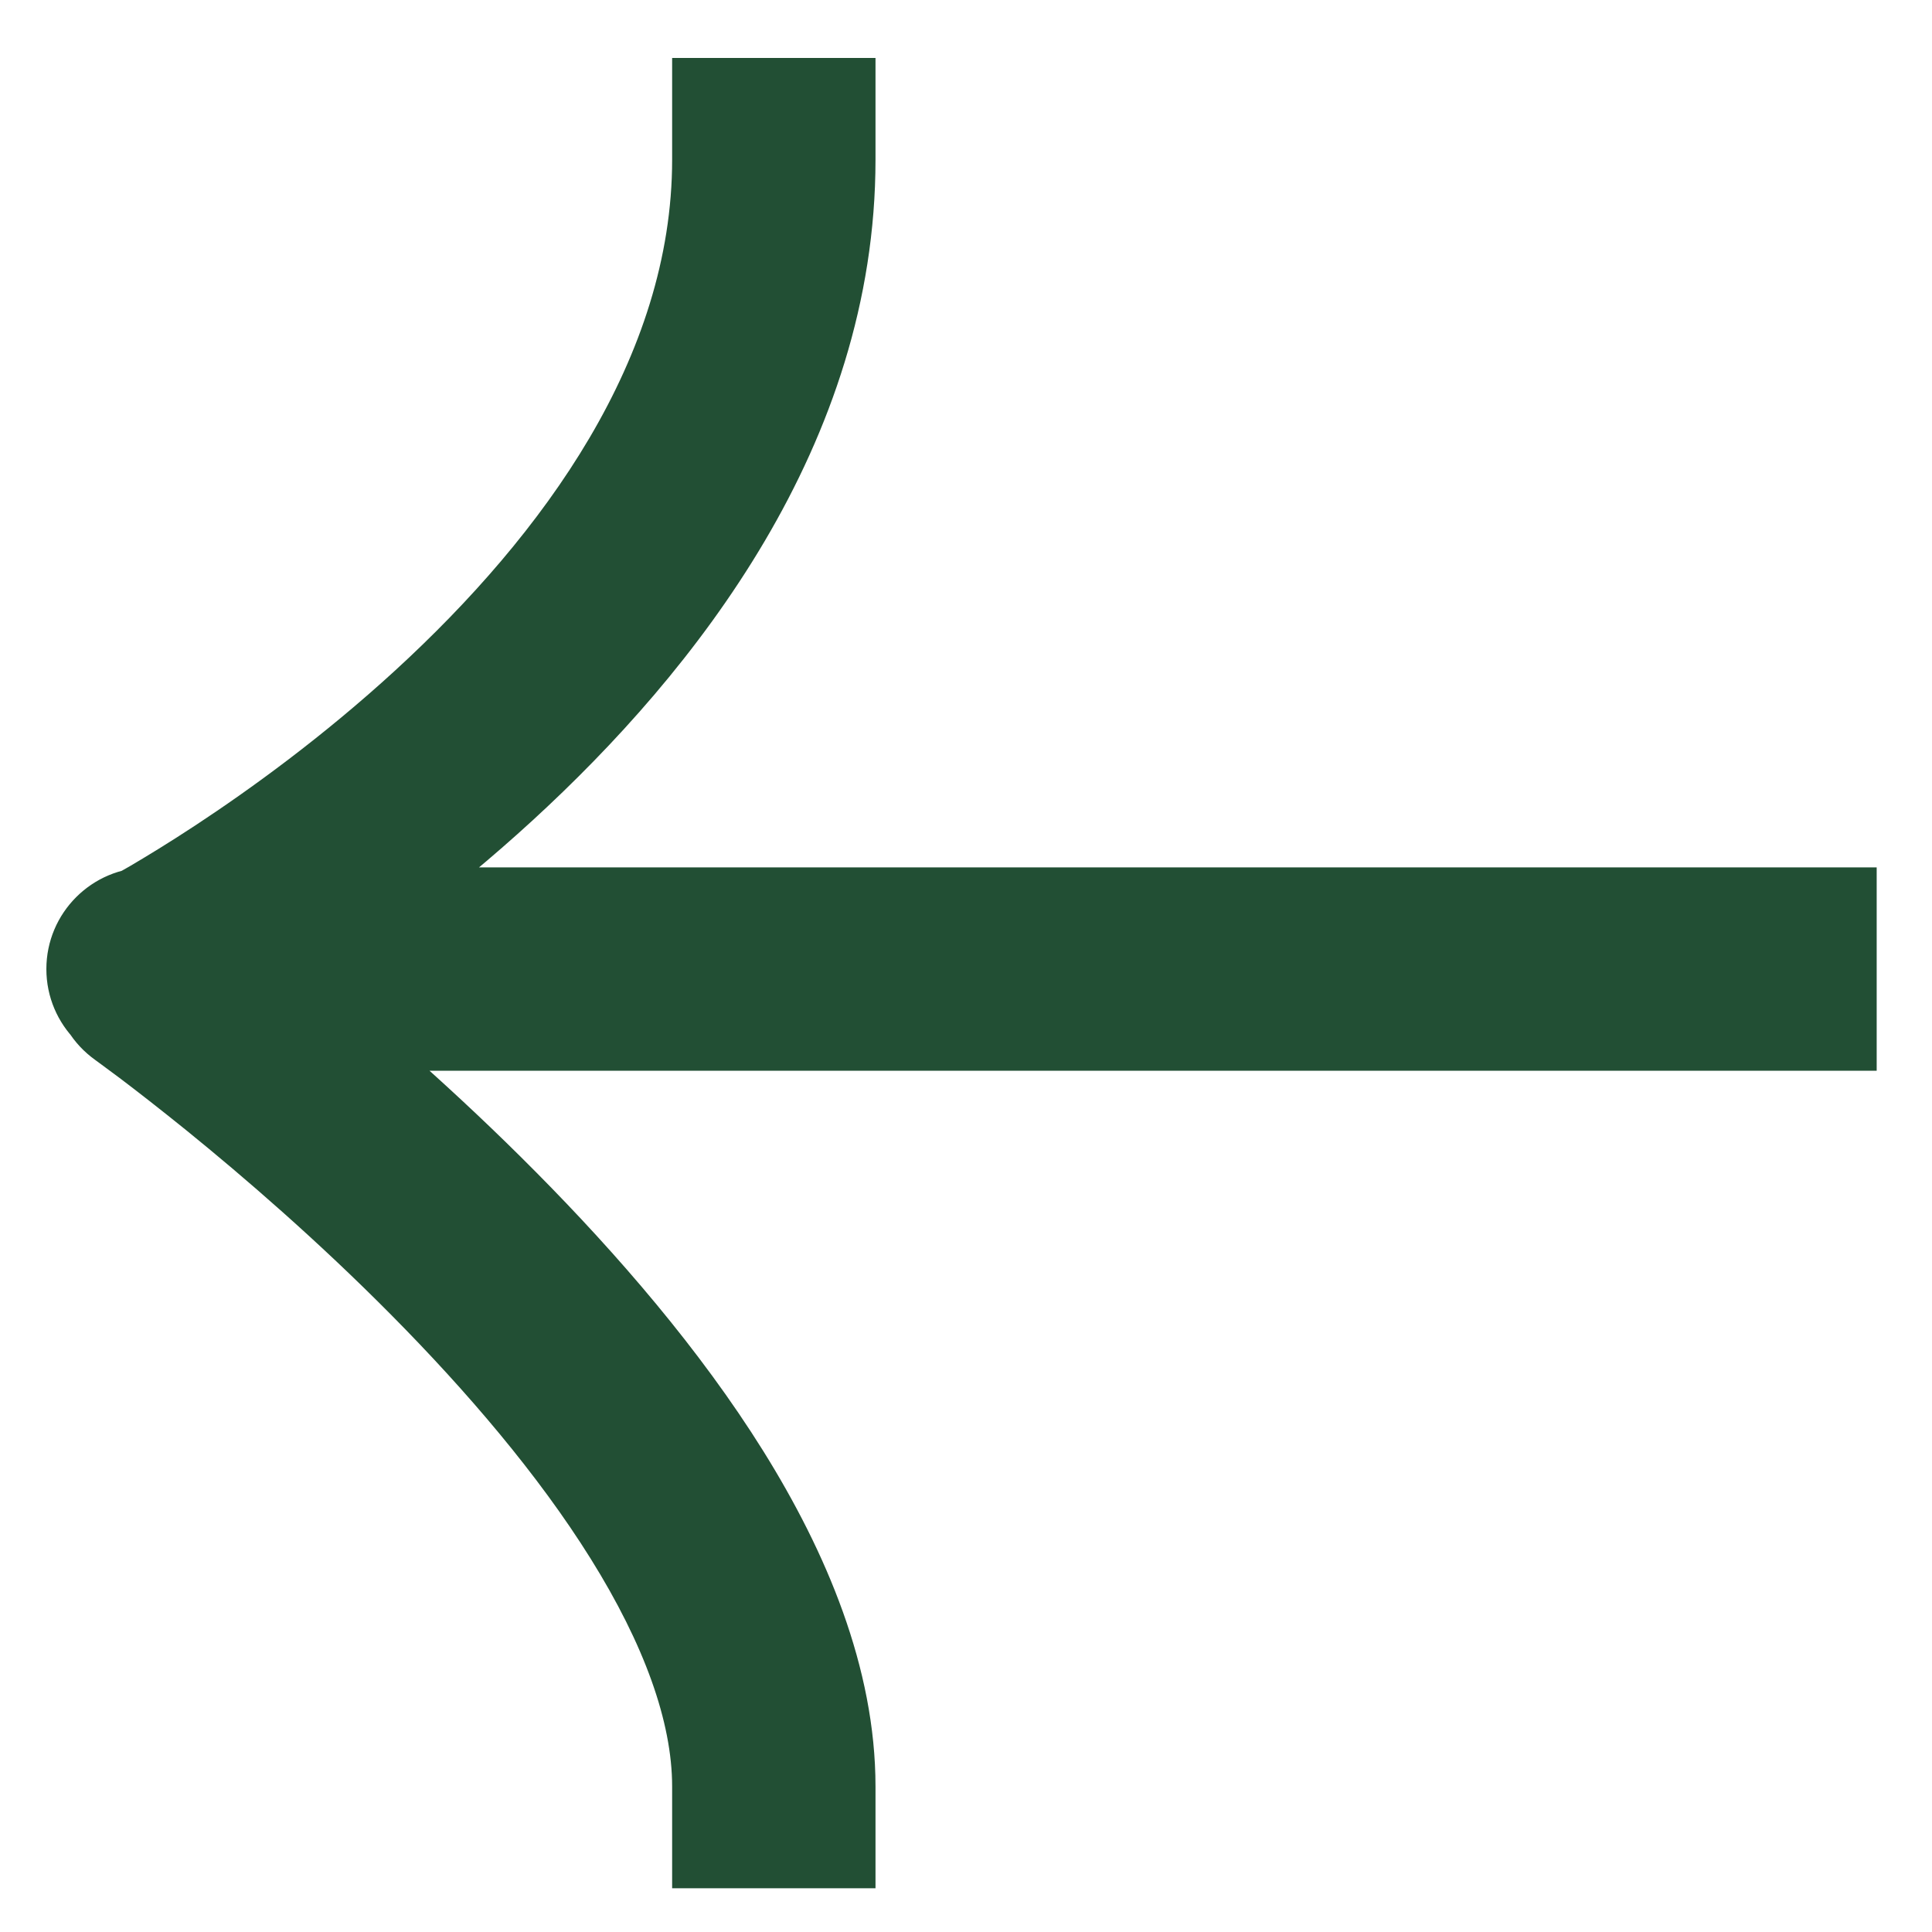<svg width="19" height="19" viewBox="0 0 19 19" fill="none" xmlns="http://www.w3.org/2000/svg">
<path d="M17.456 10.53L18.456 10.53L18.456 8.53L17.456 8.53L17.456 10.53ZM1.456 8.53C0.904 8.53 0.456 8.978 0.456 9.53C0.456 10.082 0.904 10.53 1.456 10.53L1.456 8.53ZM6.61 17.57L6.61 18.57L8.61 18.57L8.61 17.57L6.61 17.57ZM2.098 8.796C1.648 8.476 1.024 8.581 0.704 9.03C0.383 9.48 0.488 10.105 0.938 10.425L2.098 8.796ZM8.61 1.57L8.61 0.57L6.61 0.57L6.61 1.57L8.61 1.57ZM17.456 8.53L1.518 8.53L1.518 10.53L17.456 10.53L17.456 8.53ZM1.518 8.53L1.456 8.53L1.456 10.53L1.518 10.53L1.518 8.53ZM8.61 17.57C8.61 16.399 8.123 15.26 7.507 14.271C6.882 13.269 6.065 12.328 5.274 11.53C4.48 10.728 3.69 10.048 3.1 9.569C2.804 9.329 2.557 9.138 2.382 9.006C2.295 8.94 2.226 8.889 2.177 8.854C2.153 8.836 2.134 8.822 2.121 8.813C2.114 8.808 2.109 8.804 2.105 8.801C2.103 8.8 2.102 8.799 2.101 8.798C2.1 8.798 2.1 8.797 2.099 8.797C2.099 8.797 2.099 8.797 2.099 8.797C2.098 8.796 2.098 8.796 1.518 9.611C0.938 10.425 0.937 10.425 0.937 10.425C0.937 10.425 0.937 10.425 0.937 10.425C0.937 10.425 0.937 10.425 0.937 10.425C0.938 10.425 0.938 10.426 0.939 10.426C0.942 10.428 0.945 10.43 0.95 10.434C0.96 10.441 0.975 10.452 0.995 10.467C1.036 10.497 1.098 10.543 1.177 10.602C1.336 10.722 1.564 10.899 1.84 11.122C2.392 11.57 3.125 12.201 3.853 12.937C4.586 13.677 5.292 14.5 5.809 15.329C6.335 16.172 6.61 16.933 6.61 17.57L8.61 17.57ZM1.518 9.53C1.985 10.414 1.985 10.414 1.985 10.414C1.986 10.414 1.986 10.414 1.986 10.414C1.987 10.413 1.987 10.413 1.988 10.412C1.989 10.412 1.991 10.411 1.993 10.41C1.998 10.407 2.004 10.404 2.011 10.4C2.025 10.392 2.046 10.382 2.071 10.367C2.122 10.339 2.194 10.299 2.284 10.246C2.464 10.141 2.717 9.988 3.019 9.789C3.622 9.393 4.429 8.81 5.24 8.066C6.825 6.612 8.61 4.371 8.61 1.57L6.61 1.57C6.61 3.513 5.349 5.252 3.888 6.592C3.176 7.245 2.46 7.763 1.92 8.118C1.651 8.295 1.429 8.429 1.276 8.519C1.199 8.563 1.14 8.597 1.102 8.618C1.083 8.629 1.069 8.636 1.06 8.641C1.056 8.643 1.053 8.645 1.051 8.645C1.05 8.646 1.05 8.646 1.05 8.646C1.05 8.646 1.05 8.646 1.05 8.646C1.05 8.646 1.051 8.646 1.051 8.646C1.051 8.646 1.051 8.646 1.518 9.53Z" fill="#224F34"/>
</svg>
